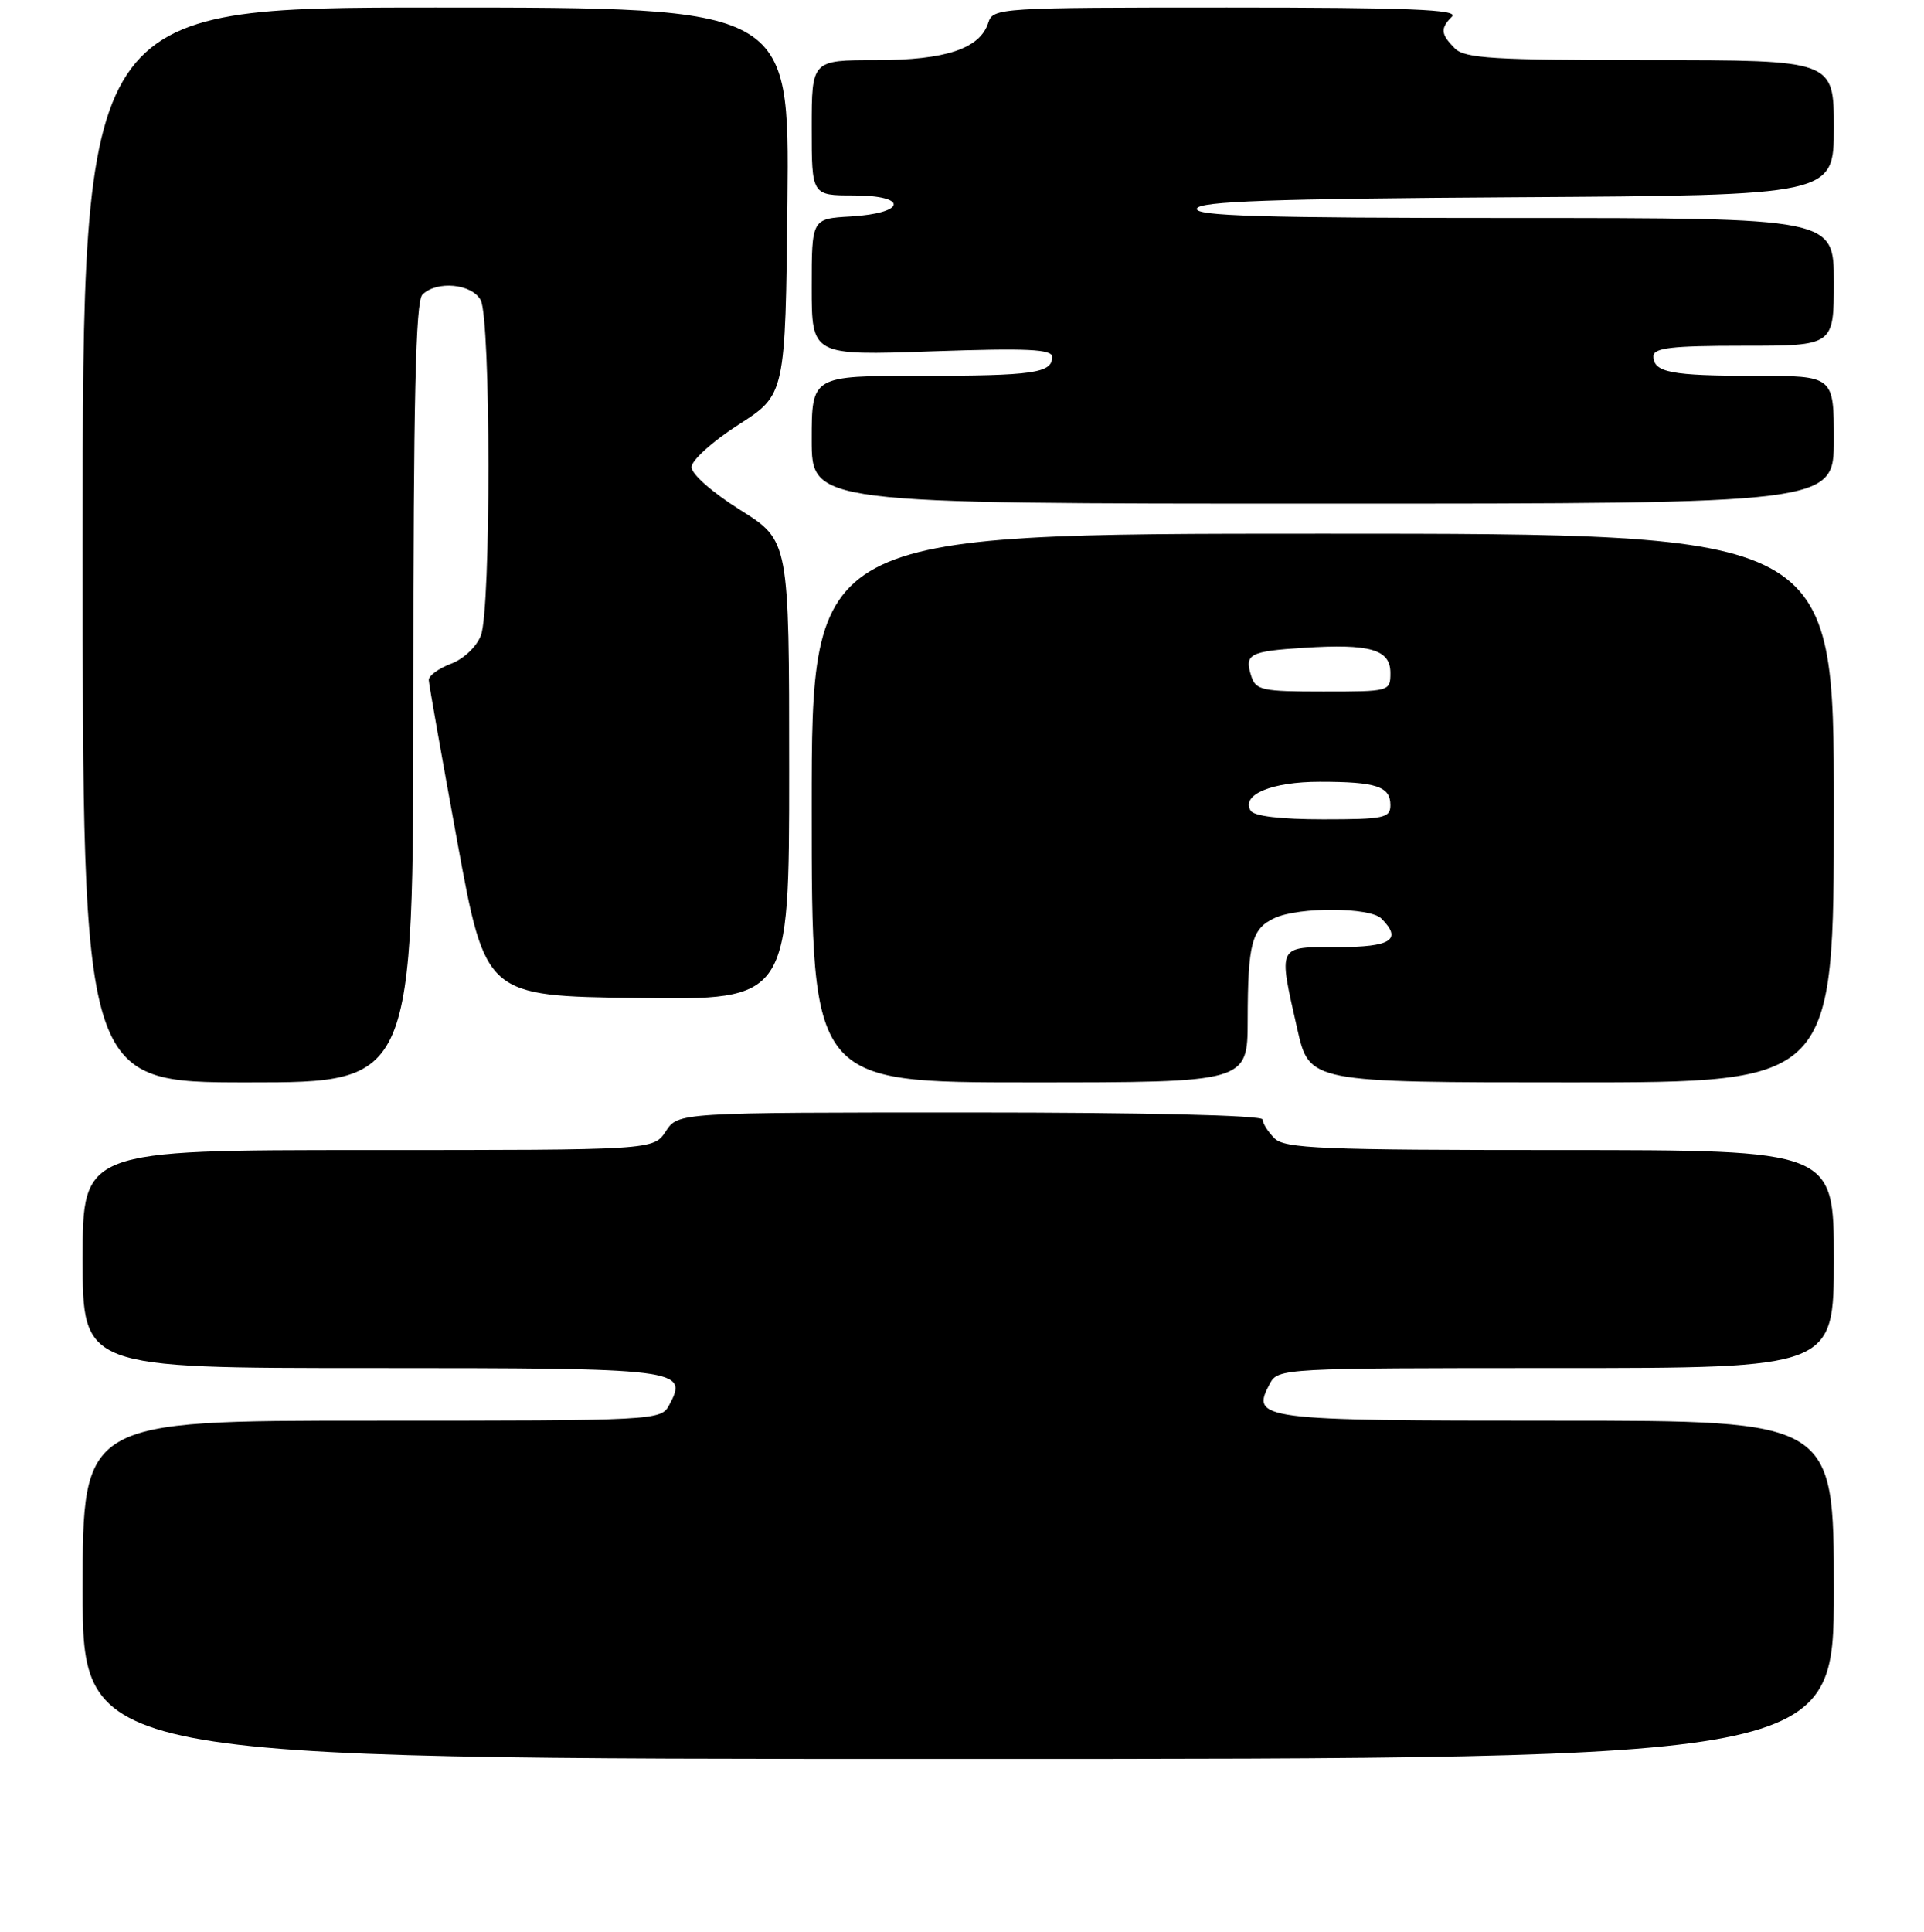 <?xml version="1.0" encoding="UTF-8" standalone="no"?>
<!DOCTYPE svg PUBLIC "-//W3C//DTD SVG 1.1//EN" "http://www.w3.org/Graphics/SVG/1.1/DTD/svg11.dtd" >
<svg xmlns="http://www.w3.org/2000/svg" xmlns:xlink="http://www.w3.org/1999/xlink" version="1.1" viewBox="0 0 256 257">
 <g >
 <path fill="currentColor"
d=" M 244.00 211.50 C 244.00 189.00 244.00 189.00 207.12 189.00 C 167.38 189.00 166.39 188.87 168.97 184.06 C 170.05 182.04 170.71 182.00 207.04 182.00 C 244.00 182.00 244.00 182.00 244.00 167.50 C 244.00 153.00 244.00 153.00 207.57 153.00 C 175.79 153.00 170.94 152.80 169.57 151.43 C 168.71 150.56 168.00 149.44 168.00 148.93 C 168.00 148.37 152.38 148.00 129.12 148.00 C 90.23 148.00 90.23 148.00 88.59 150.50 C 86.95 153.00 86.95 153.00 48.98 153.00 C 11.00 153.00 11.00 153.00 11.00 167.50 C 11.00 182.00 11.00 182.00 49.38 182.00 C 90.73 182.00 91.62 182.11 89.03 186.94 C 87.95 188.97 87.30 189.00 49.46 189.00 C 11.00 189.00 11.00 189.00 11.00 211.50 C 11.00 234.00 11.00 234.00 127.50 234.00 C 244.00 234.00 244.00 234.00 244.00 211.50 Z  M 55.00 92.20 C 55.00 53.24 55.30 40.10 56.20 39.20 C 58.10 37.30 62.79 37.74 63.96 39.93 C 65.31 42.46 65.34 80.98 63.99 84.53 C 63.41 86.04 61.70 87.67 59.99 88.31 C 58.35 88.93 57.02 89.90 57.05 90.47 C 57.07 91.04 58.79 100.72 60.85 112.00 C 64.61 132.50 64.61 132.50 84.81 132.77 C 105.00 133.04 105.00 133.04 105.00 102.48 C 105.00 71.93 105.00 71.93 98.50 67.85 C 94.77 65.51 92.01 63.08 92.01 62.14 C 92.02 61.23 94.82 58.71 98.26 56.50 C 104.50 52.50 104.50 52.50 104.77 26.75 C 105.03 1.00 105.03 1.00 58.02 1.00 C 11.00 1.00 11.00 1.00 11.00 72.50 C 11.00 144.00 11.00 144.00 33.00 144.00 C 55.00 144.00 55.00 144.00 55.00 92.20 Z  M 166.01 135.75 C 166.03 125.46 166.54 123.53 169.63 122.12 C 172.90 120.63 182.29 120.69 183.80 122.20 C 186.62 125.02 185.11 126.00 178.00 126.00 C 169.88 126.00 170.07 125.62 172.61 136.88 C 174.22 144.00 174.22 144.00 209.11 144.00 C 244.00 144.00 244.00 144.00 244.00 107.50 C 244.00 71.00 244.00 71.00 176.00 71.00 C 108.00 71.00 108.00 71.00 108.00 107.50 C 108.00 144.00 108.00 144.00 137.00 144.00 C 166.00 144.00 166.00 144.00 166.01 135.75 Z  M 244.00 58.50 C 244.00 50.00 244.00 50.00 233.58 50.00 C 222.34 50.00 220.00 49.55 220.00 47.39 C 220.00 46.28 222.41 46.00 232.00 46.00 C 244.00 46.00 244.00 46.00 244.00 37.50 C 244.00 29.00 244.00 29.00 201.42 29.00 C 167.79 29.00 158.92 28.74 159.25 27.75 C 159.57 26.78 169.18 26.44 201.83 26.24 C 244.00 25.98 244.00 25.98 244.00 16.99 C 244.00 8.00 244.00 8.00 219.57 8.00 C 198.70 8.00 194.91 7.77 193.57 6.43 C 191.69 4.54 191.62 3.78 193.20 2.20 C 194.13 1.27 187.48 1.00 163.27 1.00 C 132.96 1.00 132.12 1.05 131.50 3.01 C 130.40 6.47 125.83 8.00 116.55 8.00 C 108.00 8.00 108.00 8.00 108.00 17.00 C 108.00 26.00 108.00 26.00 113.58 26.00 C 120.93 26.00 120.58 28.37 113.17 28.80 C 108.00 29.10 108.00 29.10 108.00 38.20 C 108.00 47.30 108.00 47.30 124.00 46.74 C 136.74 46.30 140.00 46.45 140.00 47.49 C 140.00 49.64 137.48 50.00 122.42 50.00 C 108.00 50.00 108.00 50.00 108.00 58.50 C 108.00 67.00 108.00 67.00 176.00 67.00 C 244.00 67.00 244.00 67.00 244.00 58.50 Z  M 166.41 107.85 C 165.09 105.72 169.22 104.00 175.61 104.00 C 183.13 104.00 185.00 104.62 185.00 107.11 C 185.00 108.82 184.16 109.00 176.06 109.00 C 170.39 109.00 166.86 108.58 166.41 107.85 Z  M 166.48 89.92 C 165.55 87.01 166.24 86.64 173.51 86.18 C 182.32 85.62 185.00 86.40 185.00 89.52 C 185.00 91.98 184.91 92.00 176.07 92.00 C 167.90 92.00 167.08 91.82 166.48 89.92 Z "/>
</g>
</svg>